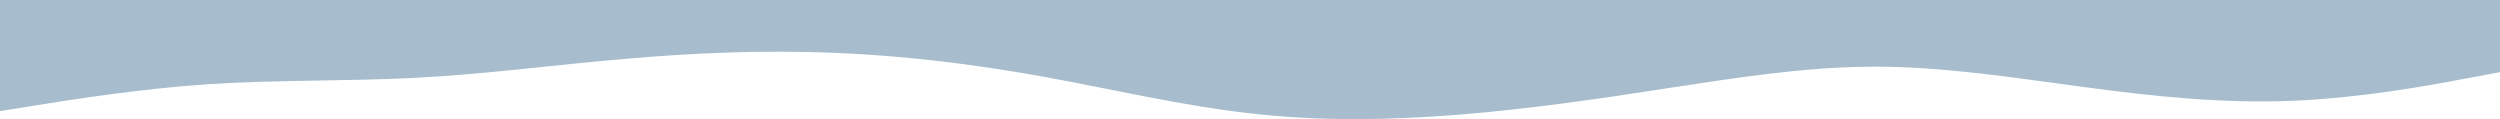 <svg xmlns="http://www.w3.org/2000/svg" xmlns:xlink="http://www.w3.org/1999/xlink" id="visual" version="1.1" viewBox="0 0 900 42.89"><path d="M0 40L12.5 38C25 36 50 32 75 30.3C100 28.7 125 29.3 150 28C175 26.7 200 23.3 225 21.2C250 19 275 18 300 19C325 20 350 23 375 27.5C400 32 425 38 450 40.8C475 43.7 500 43.3 525 41.3C550 39.3 575 35.7 600 31.8C625 28 650 24 675 24C700 24 725 28 750 31.3C775 34.7 800 37.3 825 36.3C850 35.3 875 30.7 887.5 28.3L900 26L900 0L887.5 0C875 0 850 0 825 0C800 0 775 0 750 0C725 0 700 0 675 0C650 0 625 0 600 0C575 0 550 0 525 0C500 0 475 0 450 0C425 0 400 0 375 0C350 0 325 0 300 0C275 0 250 0 225 0C200 0 175 0 150 0C125 0 100 0 75 0C50 0 25 0 12.5 0L0 0Z" fill="#A7BDCD" stroke-linecap="round" stroke-linejoin="miter"/></svg>